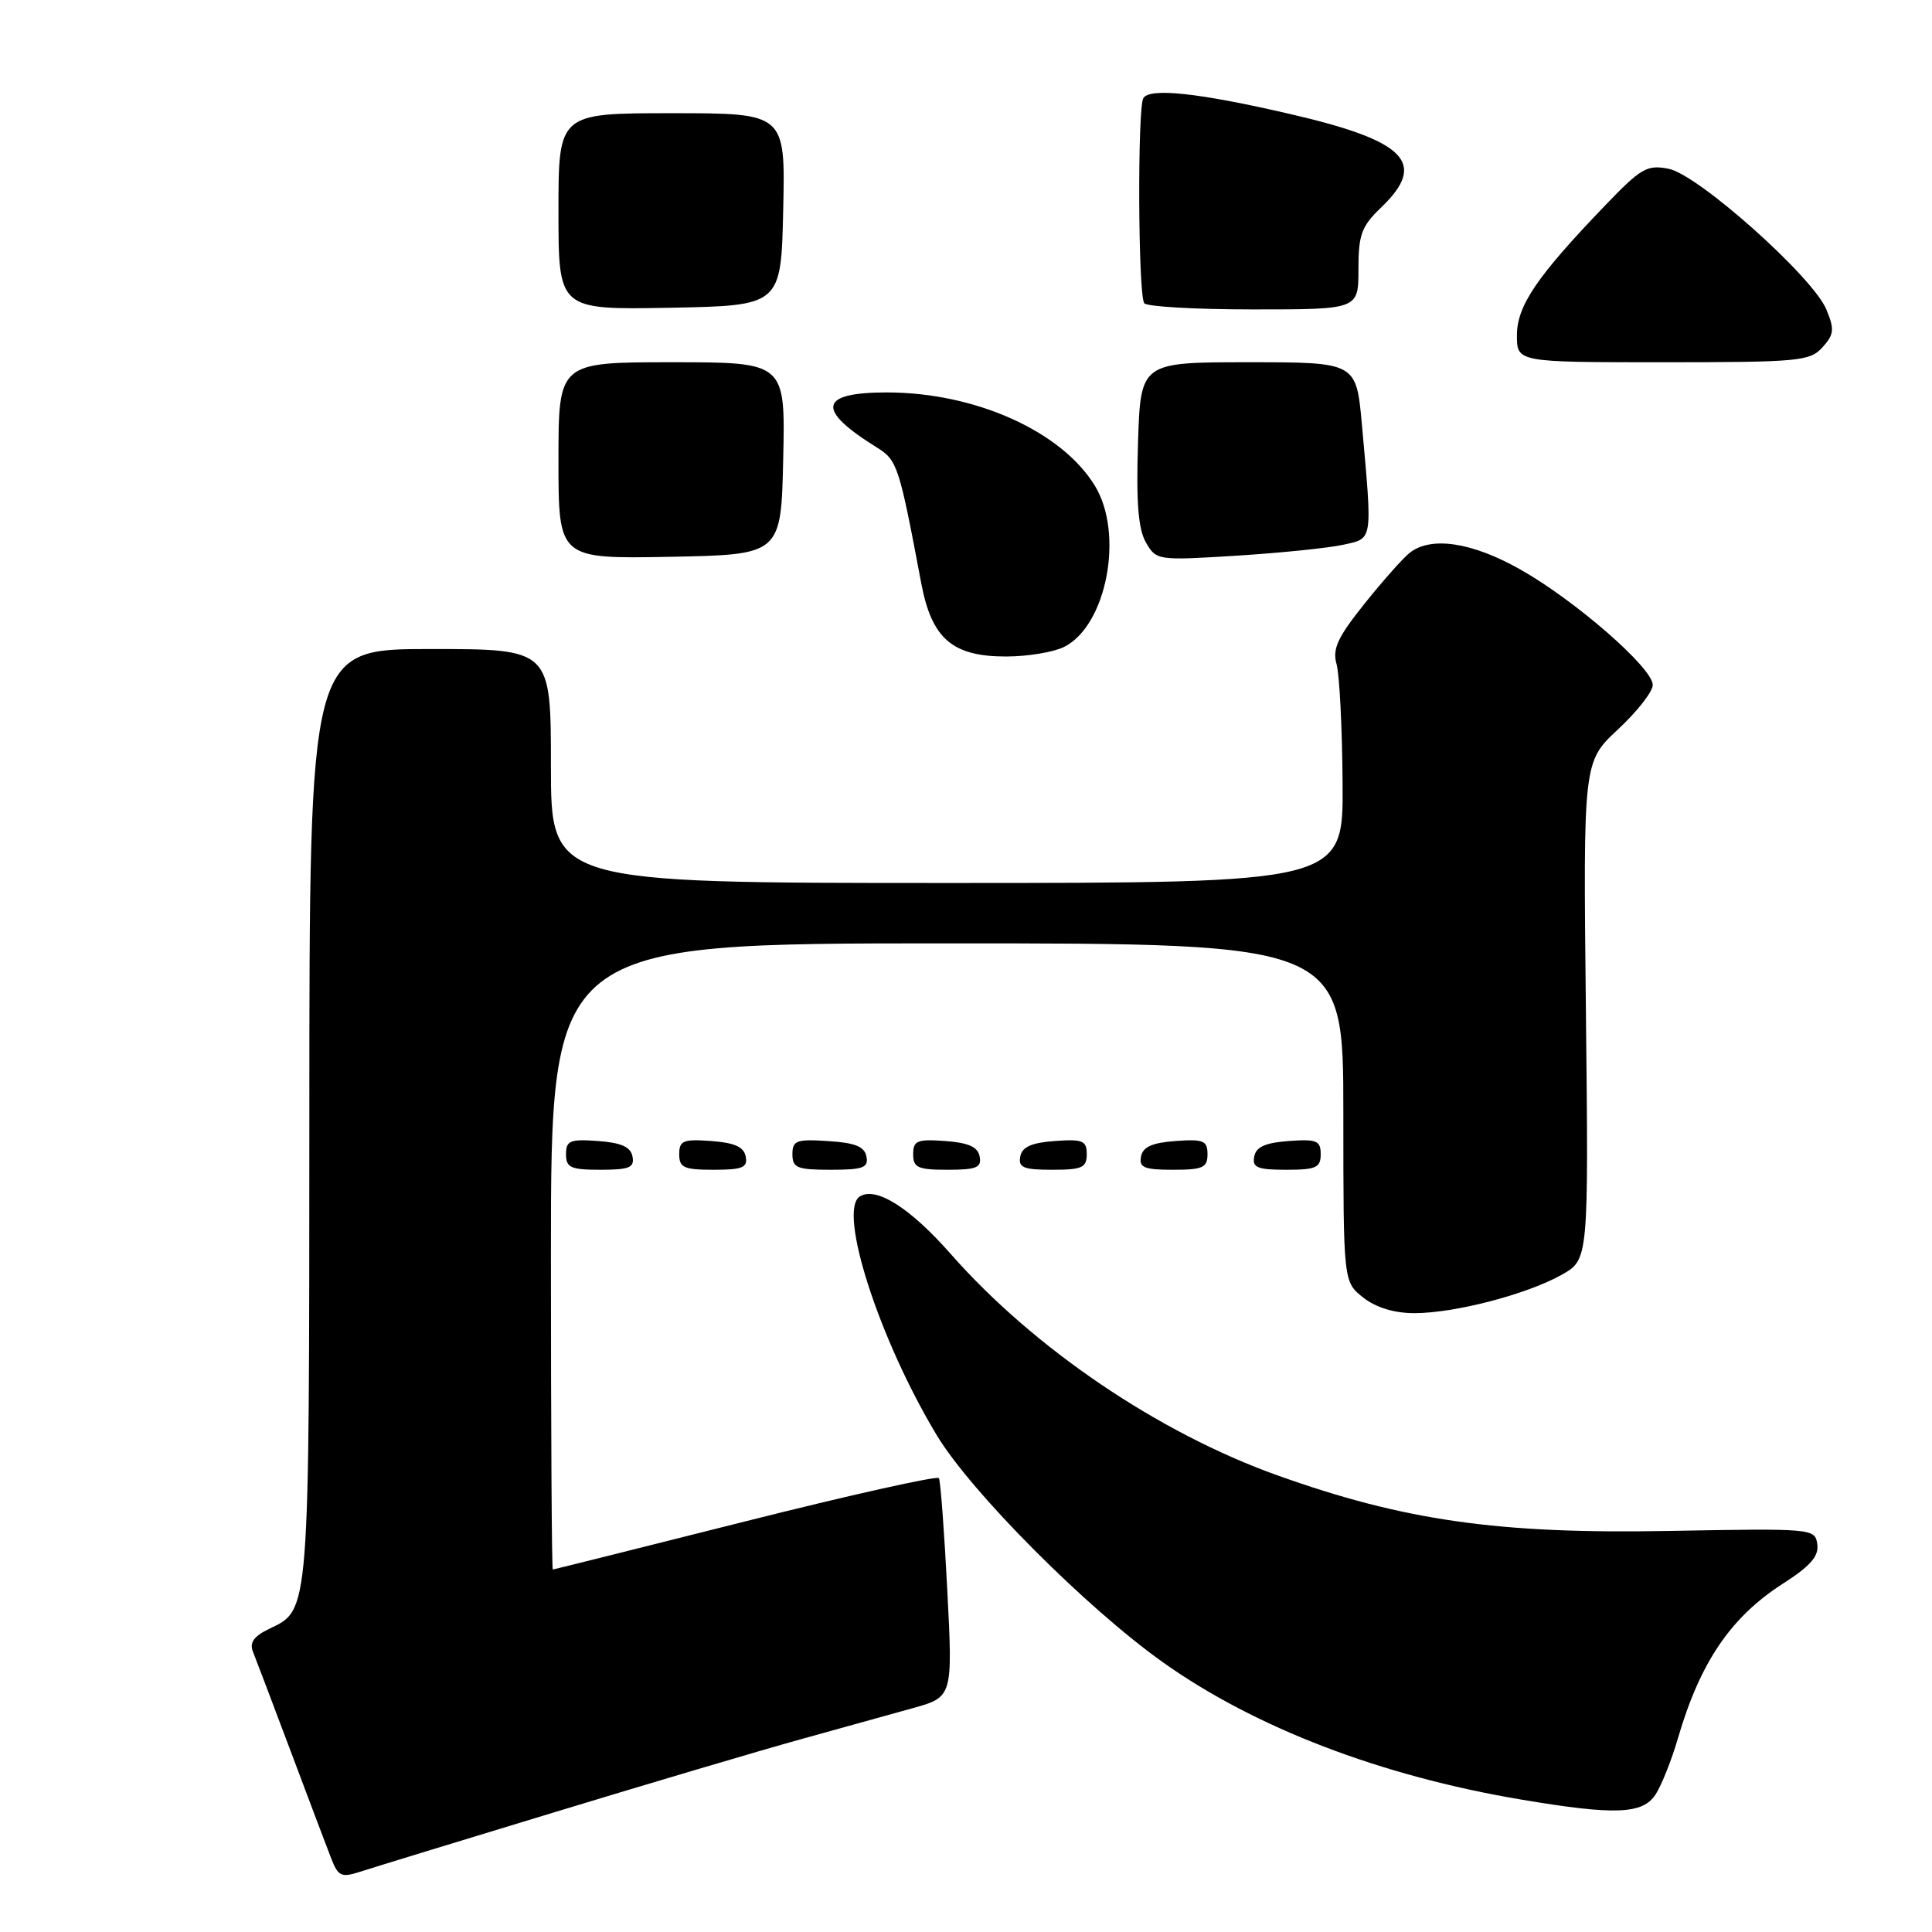 <?xml version="1.0" encoding="UTF-8" standalone="no"?>
<!DOCTYPE svg PUBLIC "-//W3C//DTD SVG 1.1//EN" "http://www.w3.org/Graphics/SVG/1.1/DTD/svg11.dtd" >
<svg xmlns="http://www.w3.org/2000/svg" xmlns:xlink="http://www.w3.org/1999/xlink" version="1.1" viewBox="0 0 256 256">
 <g >
 <path fill="currentColor"
d=" M 73.50 240.12 C 86.15 236.27 100.78 231.94 106.00 230.49 C 111.22 229.04 117.92 227.18 120.87 226.36 C 126.25 224.87 126.25 224.87 125.52 210.69 C 125.12 202.88 124.62 196.21 124.41 195.86 C 124.20 195.52 112.66 198.09 98.76 201.59 C 84.87 205.09 73.39 207.96 73.25 207.97 C 73.11 207.99 73.00 189.32 73.00 166.50 C 73.00 125.00 73.00 125.00 125.50 125.00 C 178.00 125.00 178.00 125.00 178.00 147.43 C 178.00 169.85 178.00 169.85 180.63 171.93 C 182.34 173.27 184.74 174.00 187.42 174.00 C 192.75 174.00 202.32 171.51 206.92 168.92 C 210.50 166.91 210.50 166.91 210.14 133.93 C 209.78 100.95 209.78 100.95 214.39 96.65 C 216.93 94.29 219.00 91.64 219.00 90.76 C 219.00 88.51 208.68 79.52 201.40 75.43 C 195.01 71.83 189.62 71.03 186.79 73.25 C 185.92 73.94 183.22 76.97 180.80 80.00 C 177.24 84.45 176.53 85.98 177.10 88.00 C 177.49 89.38 177.85 96.46 177.90 103.75 C 178.00 117.00 178.00 117.00 125.50 117.00 C 73.00 117.00 73.00 117.00 73.00 101.50 C 73.00 86.00 73.00 86.00 57.00 86.00 C 41.00 86.00 41.00 86.00 40.99 147.75 C 40.97 214.37 41.06 213.25 35.65 215.84 C 33.65 216.80 33.04 217.65 33.51 218.84 C 33.88 219.75 36.12 225.68 38.50 232.00 C 40.87 238.32 43.29 244.72 43.87 246.21 C 44.81 248.63 45.22 248.82 47.71 248.02 C 49.24 247.52 60.85 243.96 73.50 240.12 Z  M 219.39 237.75 C 220.18 236.51 221.50 233.20 222.32 230.38 C 225.27 220.26 229.33 214.28 236.26 209.83 C 239.90 207.50 241.03 206.20 240.80 204.61 C 240.50 202.53 240.22 202.51 221.00 202.86 C 198.53 203.27 186.05 201.49 169.26 195.49 C 153.50 189.86 136.99 178.67 125.98 166.16 C 120.59 160.04 116.11 157.20 113.94 158.53 C 110.97 160.37 116.45 177.42 124.11 190.15 C 128.65 197.70 143.91 213.02 154.09 220.26 C 166.26 228.91 182.92 235.31 201.50 238.44 C 213.99 240.55 217.69 240.41 219.39 237.75 Z  M 83.81 153.25 C 83.57 151.97 82.34 151.42 79.24 151.19 C 75.53 150.92 75.00 151.14 75.00 152.94 C 75.00 154.72 75.62 155.00 79.57 155.00 C 83.39 155.00 84.09 154.71 83.81 153.25 Z  M 98.81 153.25 C 98.57 151.97 97.34 151.42 94.24 151.19 C 90.53 150.92 90.00 151.14 90.00 152.94 C 90.00 154.72 90.62 155.00 94.57 155.00 C 98.39 155.00 99.09 154.71 98.81 153.25 Z  M 114.81 153.25 C 114.56 151.93 113.31 151.42 109.74 151.20 C 105.53 150.92 105.00 151.12 105.00 152.95 C 105.00 154.75 105.62 155.00 110.07 155.00 C 114.36 155.00 115.10 154.73 114.81 153.25 Z  M 129.81 153.25 C 129.57 151.97 128.34 151.42 125.24 151.19 C 121.53 150.92 121.00 151.14 121.00 152.94 C 121.00 154.72 121.62 155.00 125.57 155.00 C 129.39 155.00 130.09 154.71 129.81 153.25 Z  M 144.00 152.94 C 144.00 151.14 143.47 150.92 139.76 151.19 C 136.66 151.42 135.43 151.97 135.19 153.25 C 134.91 154.71 135.61 155.00 139.43 155.00 C 143.38 155.00 144.00 154.72 144.00 152.94 Z  M 160.00 152.94 C 160.00 151.14 159.47 150.92 155.76 151.19 C 152.66 151.42 151.43 151.97 151.19 153.25 C 150.91 154.71 151.61 155.00 155.43 155.00 C 159.38 155.00 160.00 154.72 160.00 152.94 Z  M 175.00 152.94 C 175.00 151.14 174.47 150.92 170.76 151.19 C 167.66 151.42 166.43 151.97 166.19 153.25 C 165.91 154.71 166.61 155.00 170.43 155.00 C 174.38 155.00 175.00 154.72 175.00 152.94 Z  M 141.00 85.72 C 146.64 82.90 148.97 70.74 145.08 64.37 C 140.67 57.14 129.22 52.00 117.52 52.00 C 108.50 52.00 108.08 54.26 116.17 59.28 C 118.91 60.98 119.13 61.68 122.06 77.23 C 123.45 84.64 126.19 87.01 133.38 86.99 C 136.20 86.98 139.62 86.41 141.00 85.72 Z  M 103.78 60.75 C 104.06 48.00 104.06 48.00 89.03 48.00 C 74.00 48.00 74.00 48.00 74.00 61.03 C 74.00 74.05 74.00 74.05 88.75 73.78 C 103.50 73.50 103.50 73.50 103.78 60.75 Z  M 178.00 72.18 C 181.95 71.30 181.86 71.89 180.46 56.25 C 179.71 48.00 179.71 48.00 165.42 48.00 C 151.13 48.00 151.13 48.00 150.79 58.75 C 150.54 66.63 150.83 70.14 151.85 71.90 C 153.22 74.26 153.39 74.28 163.87 73.63 C 169.72 73.26 176.07 72.61 178.00 72.18 Z  M 241.48 46.03 C 243.03 44.31 243.10 43.65 242.00 41.00 C 240.21 36.68 225.05 23.16 221.12 22.37 C 218.26 21.80 217.45 22.26 212.73 27.18 C 203.65 36.62 201.00 40.52 201.00 44.43 C 201.00 48.00 201.00 48.00 220.35 48.00 C 238.34 48.00 239.82 47.86 241.48 46.03 Z  M 103.78 27.75 C 104.06 15.00 104.06 15.00 89.03 15.00 C 74.00 15.00 74.00 15.00 74.00 28.03 C 74.00 41.05 74.00 41.05 88.75 40.78 C 103.50 40.50 103.50 40.50 103.78 27.75 Z  M 180.00 35.69 C 180.00 31.09 180.40 29.99 183.00 27.50 C 189.19 21.57 186.34 18.66 170.87 15.09 C 158.82 12.30 152.36 11.61 151.50 13.00 C 150.71 14.28 150.80 38.87 151.61 40.17 C 151.89 40.63 158.39 41.00 166.06 41.00 C 180.00 41.00 180.00 41.00 180.00 35.69 Z "/>
</g>
</svg>